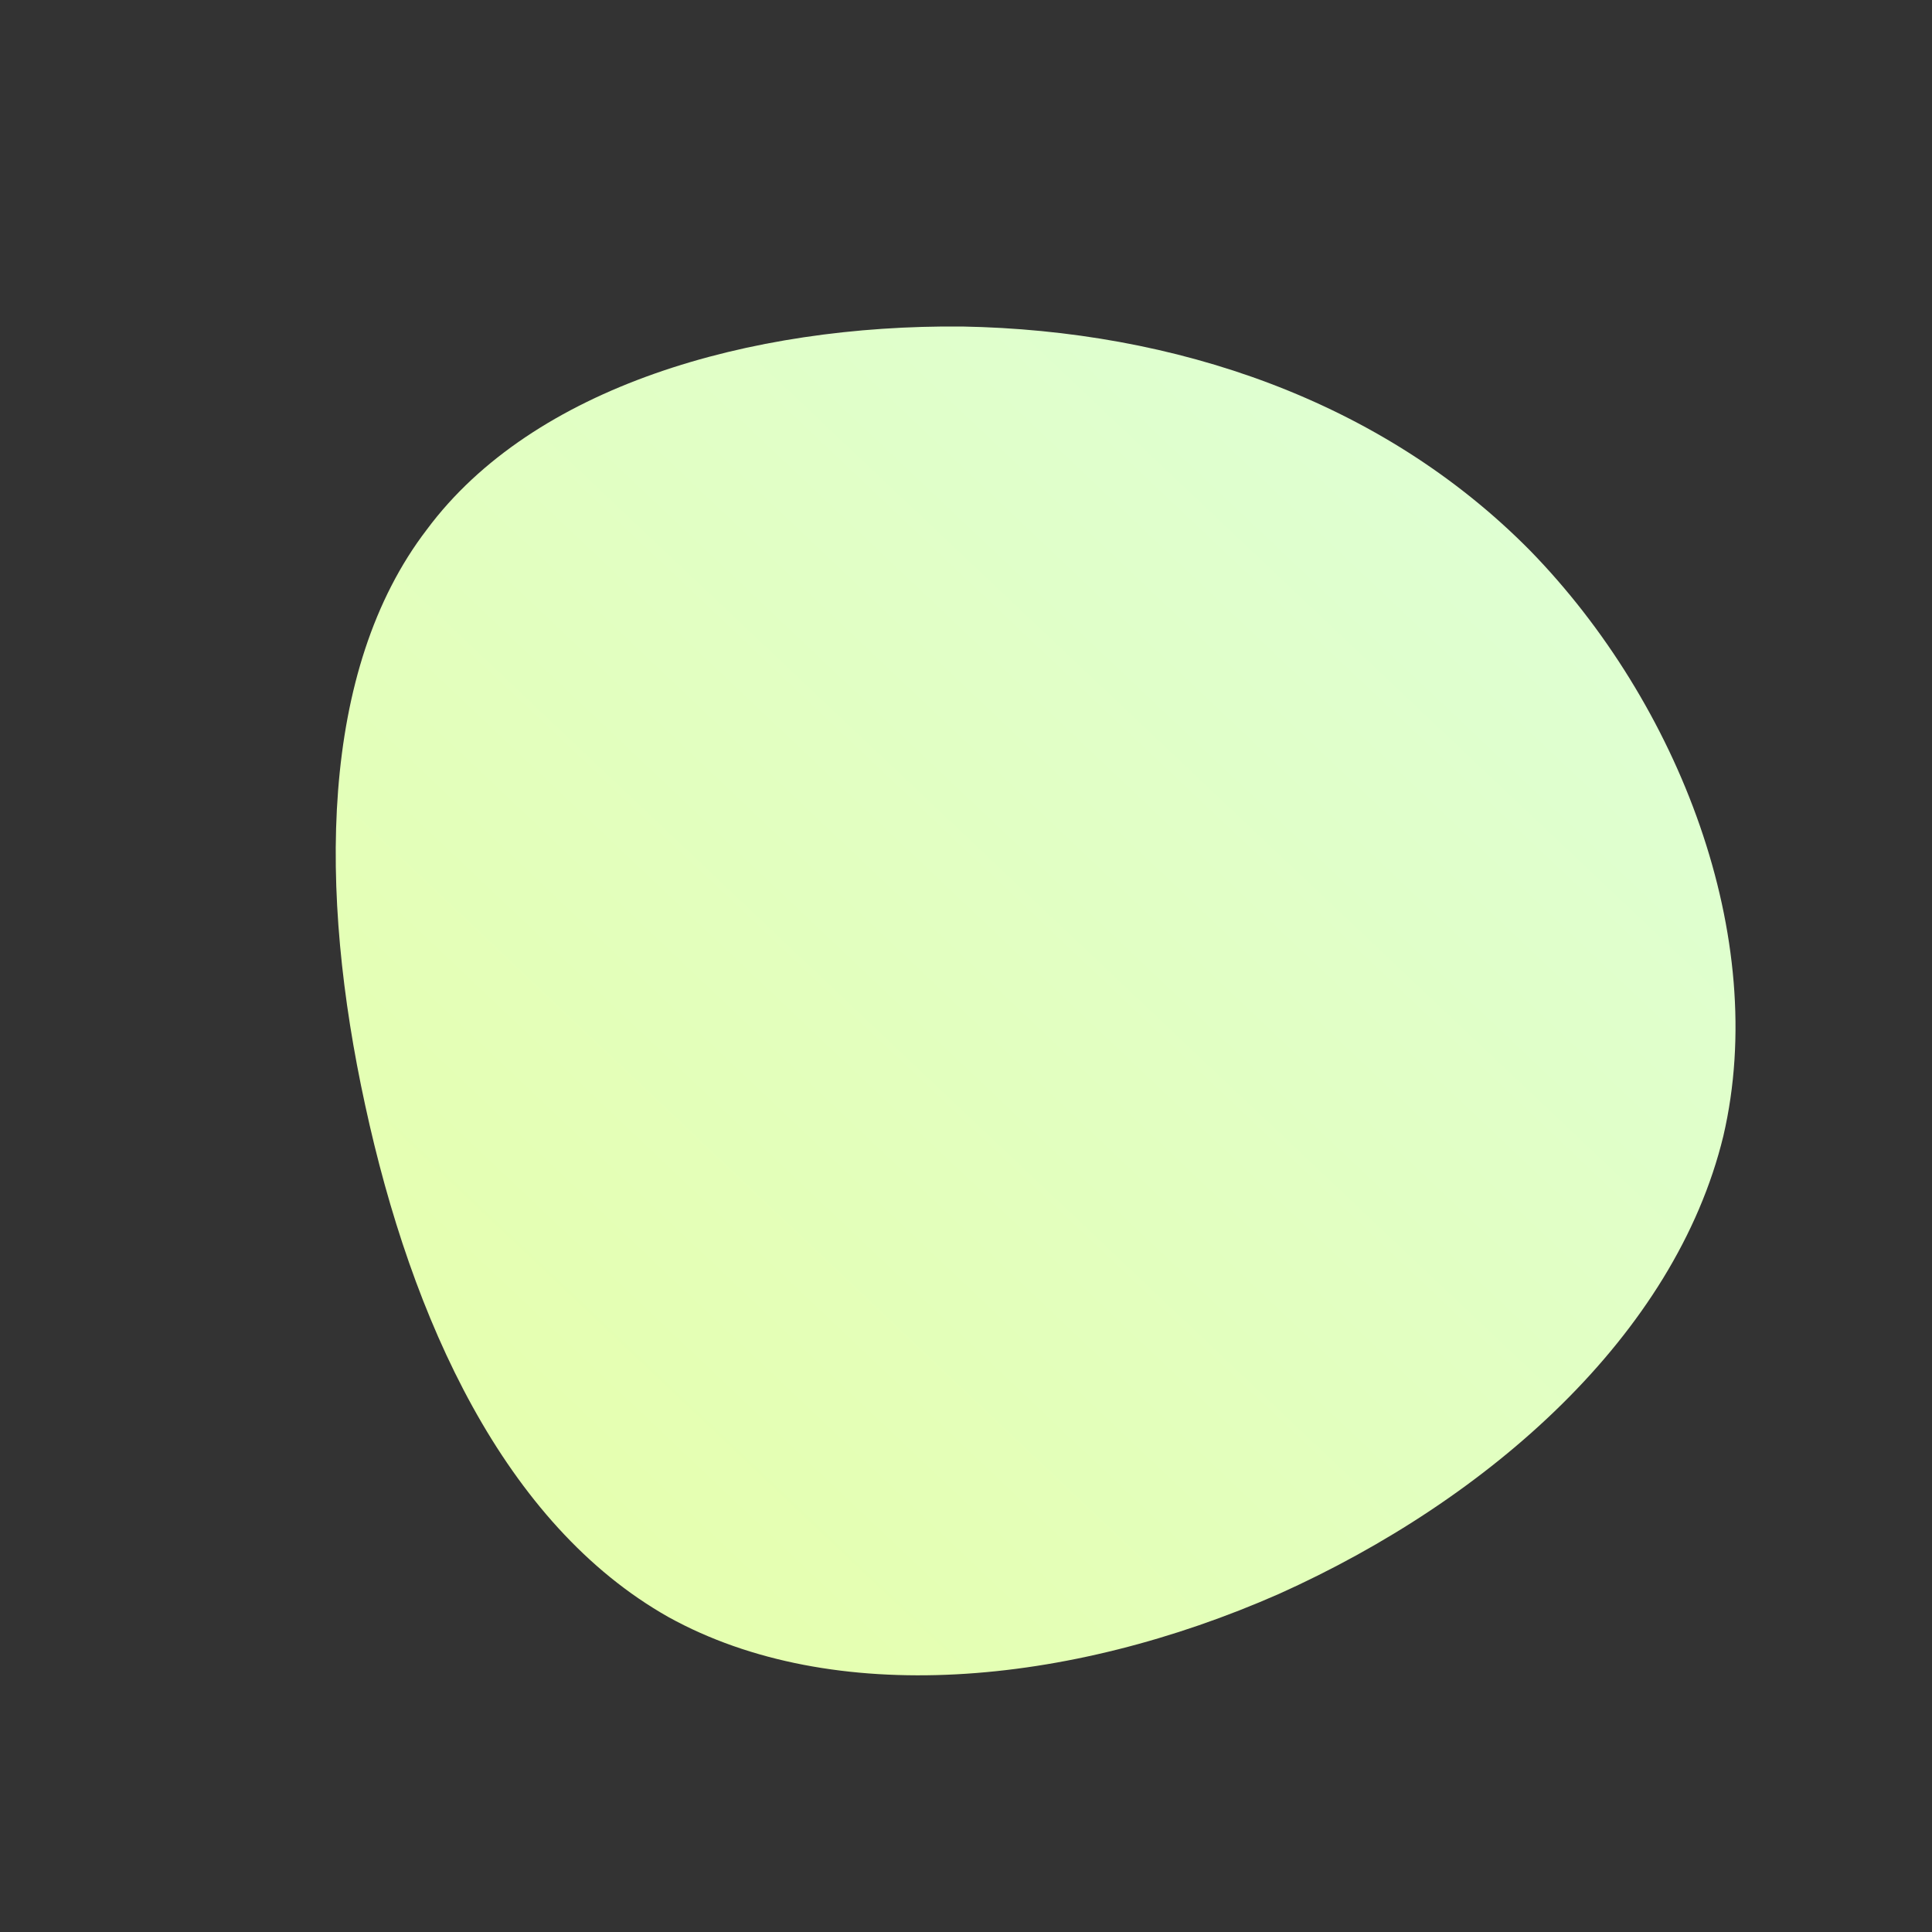<!--?xml version="1.0" standalone="no"?-->
              <svg id="sw-js-blob-svg" viewBox="0 0 100 100" xmlns="http://www.w3.org/2000/svg" version="1.1">
                    <rect x="0" y="0" width="100" height="100" fill="#333333" stroke="none"/>
                    <defs> 
                        <linearGradient id="sw-gradient" x1="0" x2="1" y1="1" y2="0">
                            <stop id="stop1" stop-color="rgba(230.811, 255, 167.62, 1)" offset="0%"></stop>
                            <stop id="stop2" stop-color="rgba(220.953, 255, 218.012, 1)" offset="100%"></stop>
                        </linearGradient>
                    </defs>
                <path fill="url(#sw-gradient)" d="M29.2,-21.5C36.9,-13.6,41.6,-1.5,39.2,8.8C36.7,19.1,27.1,27.6,16.2,32.5C5.3,37.3,-6.9,38.4,-15.4,33.7C-23.9,28.9,-28.7,18.3,-31.1,7.2C-33.5,-3.8,-33.5,-15.3,-27.9,-22.6C-22.4,-30,-11.2,-33.2,-0.2,-33.1C10.8,-32.9,21.5,-29.3,29.2,-21.5Z" width="100%" height="100%" transform="translate(50 50)" stroke-width="0" style="transition: all 0.3s ease 0s;" stroke="url(#sw-gradient)"></path>
              </svg>